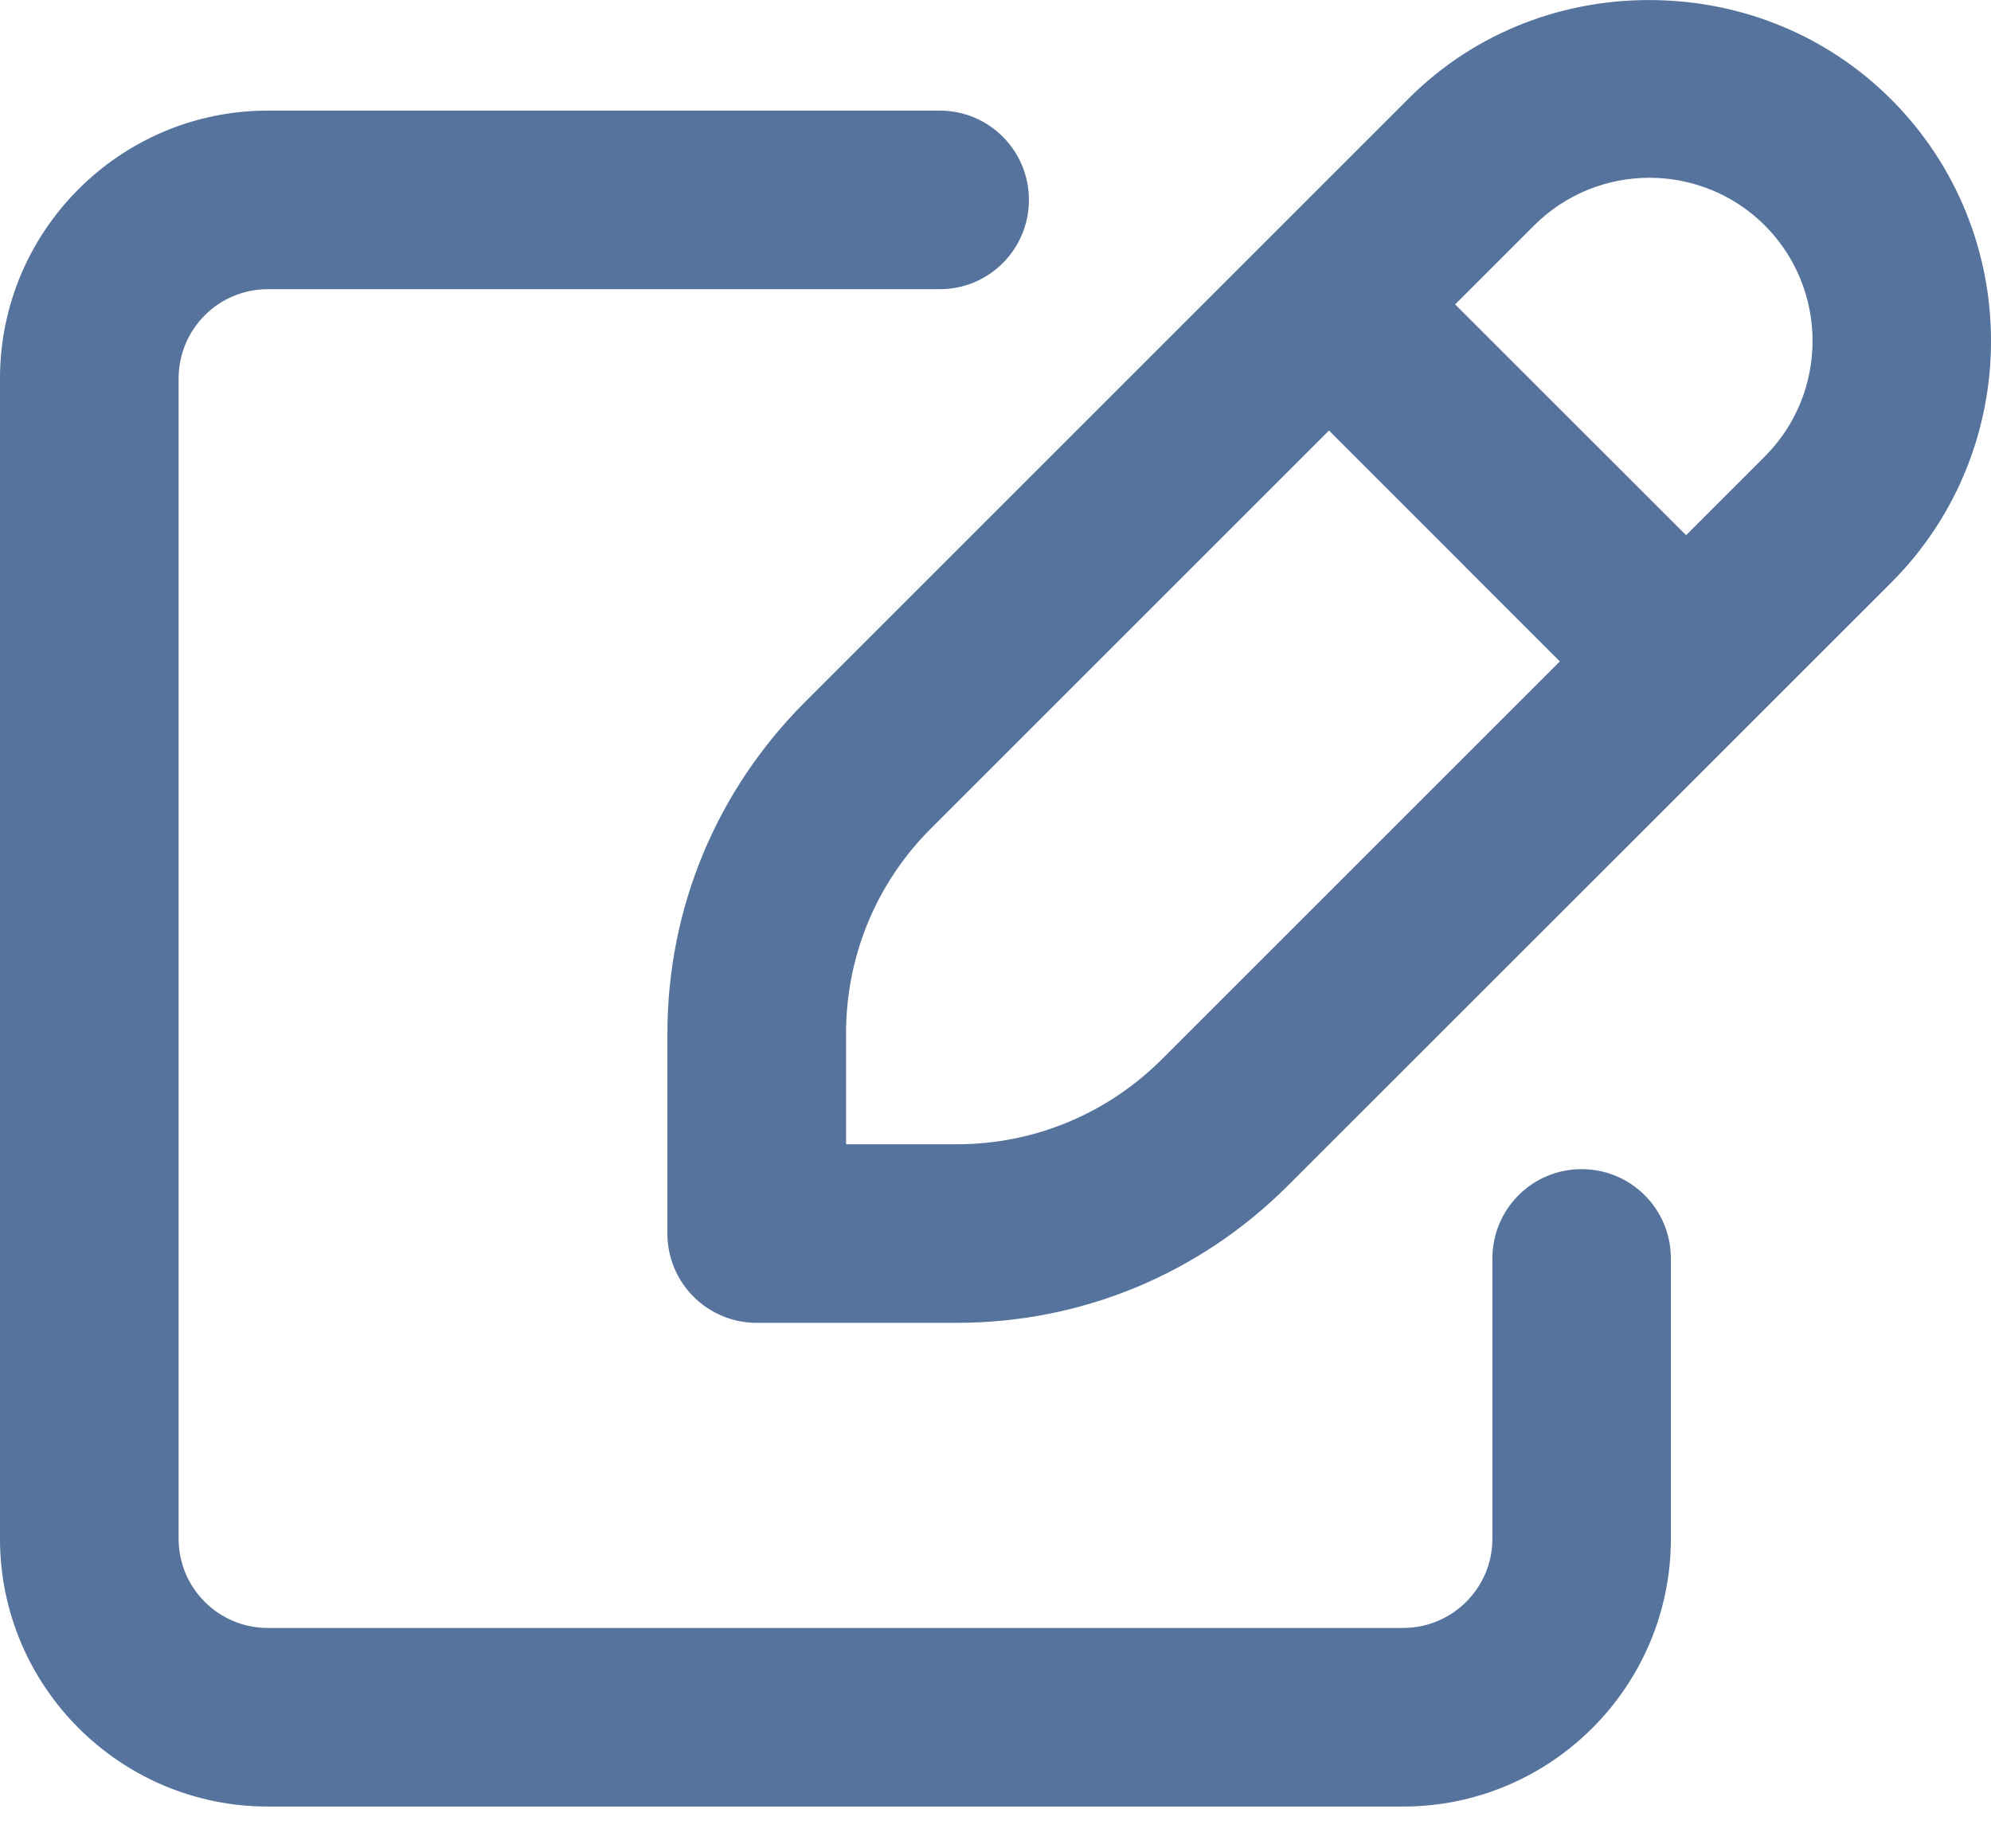 <svg width="14" height="13" viewBox="0 0 14 13" fill="none" xmlns="http://www.w3.org/2000/svg">
    <path d="M11.121 8.223C10.774 8.223 10.494 8.504 10.494 8.851V10.823C10.494 11.169 10.212 11.45 9.866 11.45H1.883C1.537 11.45 1.256 11.169 1.256 10.823V2.662C1.256 2.315 1.537 2.034 1.883 2.034H6.608C6.955 2.034 7.235 1.753 7.235 1.406C7.235 1.059 6.955 0.778 6.608 0.778H1.883C0.845 0.778 0 1.623 0 2.662V10.823C0 11.861 0.845 12.706 1.883 12.706H9.866C10.904 12.706 11.749 11.862 11.749 10.823V8.851C11.749 8.504 11.469 8.223 11.121 8.223Z"
          fill="#55739C"/>
    <path d="M13.298 0.699C12.842 0.243 12.247 0.013 11.648 0.001C11.017 -0.013 10.382 0.215 9.905 0.693L5.655 4.943C5.035 5.566 4.693 6.392 4.693 7.27V8.676C4.693 9.023 4.974 9.304 5.321 9.304H6.727C7.605 9.304 8.431 8.962 9.054 8.341L13.299 4.097C14.234 3.161 14.234 1.635 13.298 0.699ZM8.167 7.453C7.782 7.836 7.27 8.048 6.727 8.048H5.949V7.27C5.949 6.727 6.16 6.214 6.543 5.83L9.345 3.028L10.968 4.652L8.167 7.453ZM12.41 3.21L11.856 3.764L10.232 2.141L10.787 1.586C11.235 1.138 11.963 1.139 12.41 1.586C12.857 2.034 12.857 2.762 12.41 3.21Z"
          fill="#55739C"/>
</svg>
